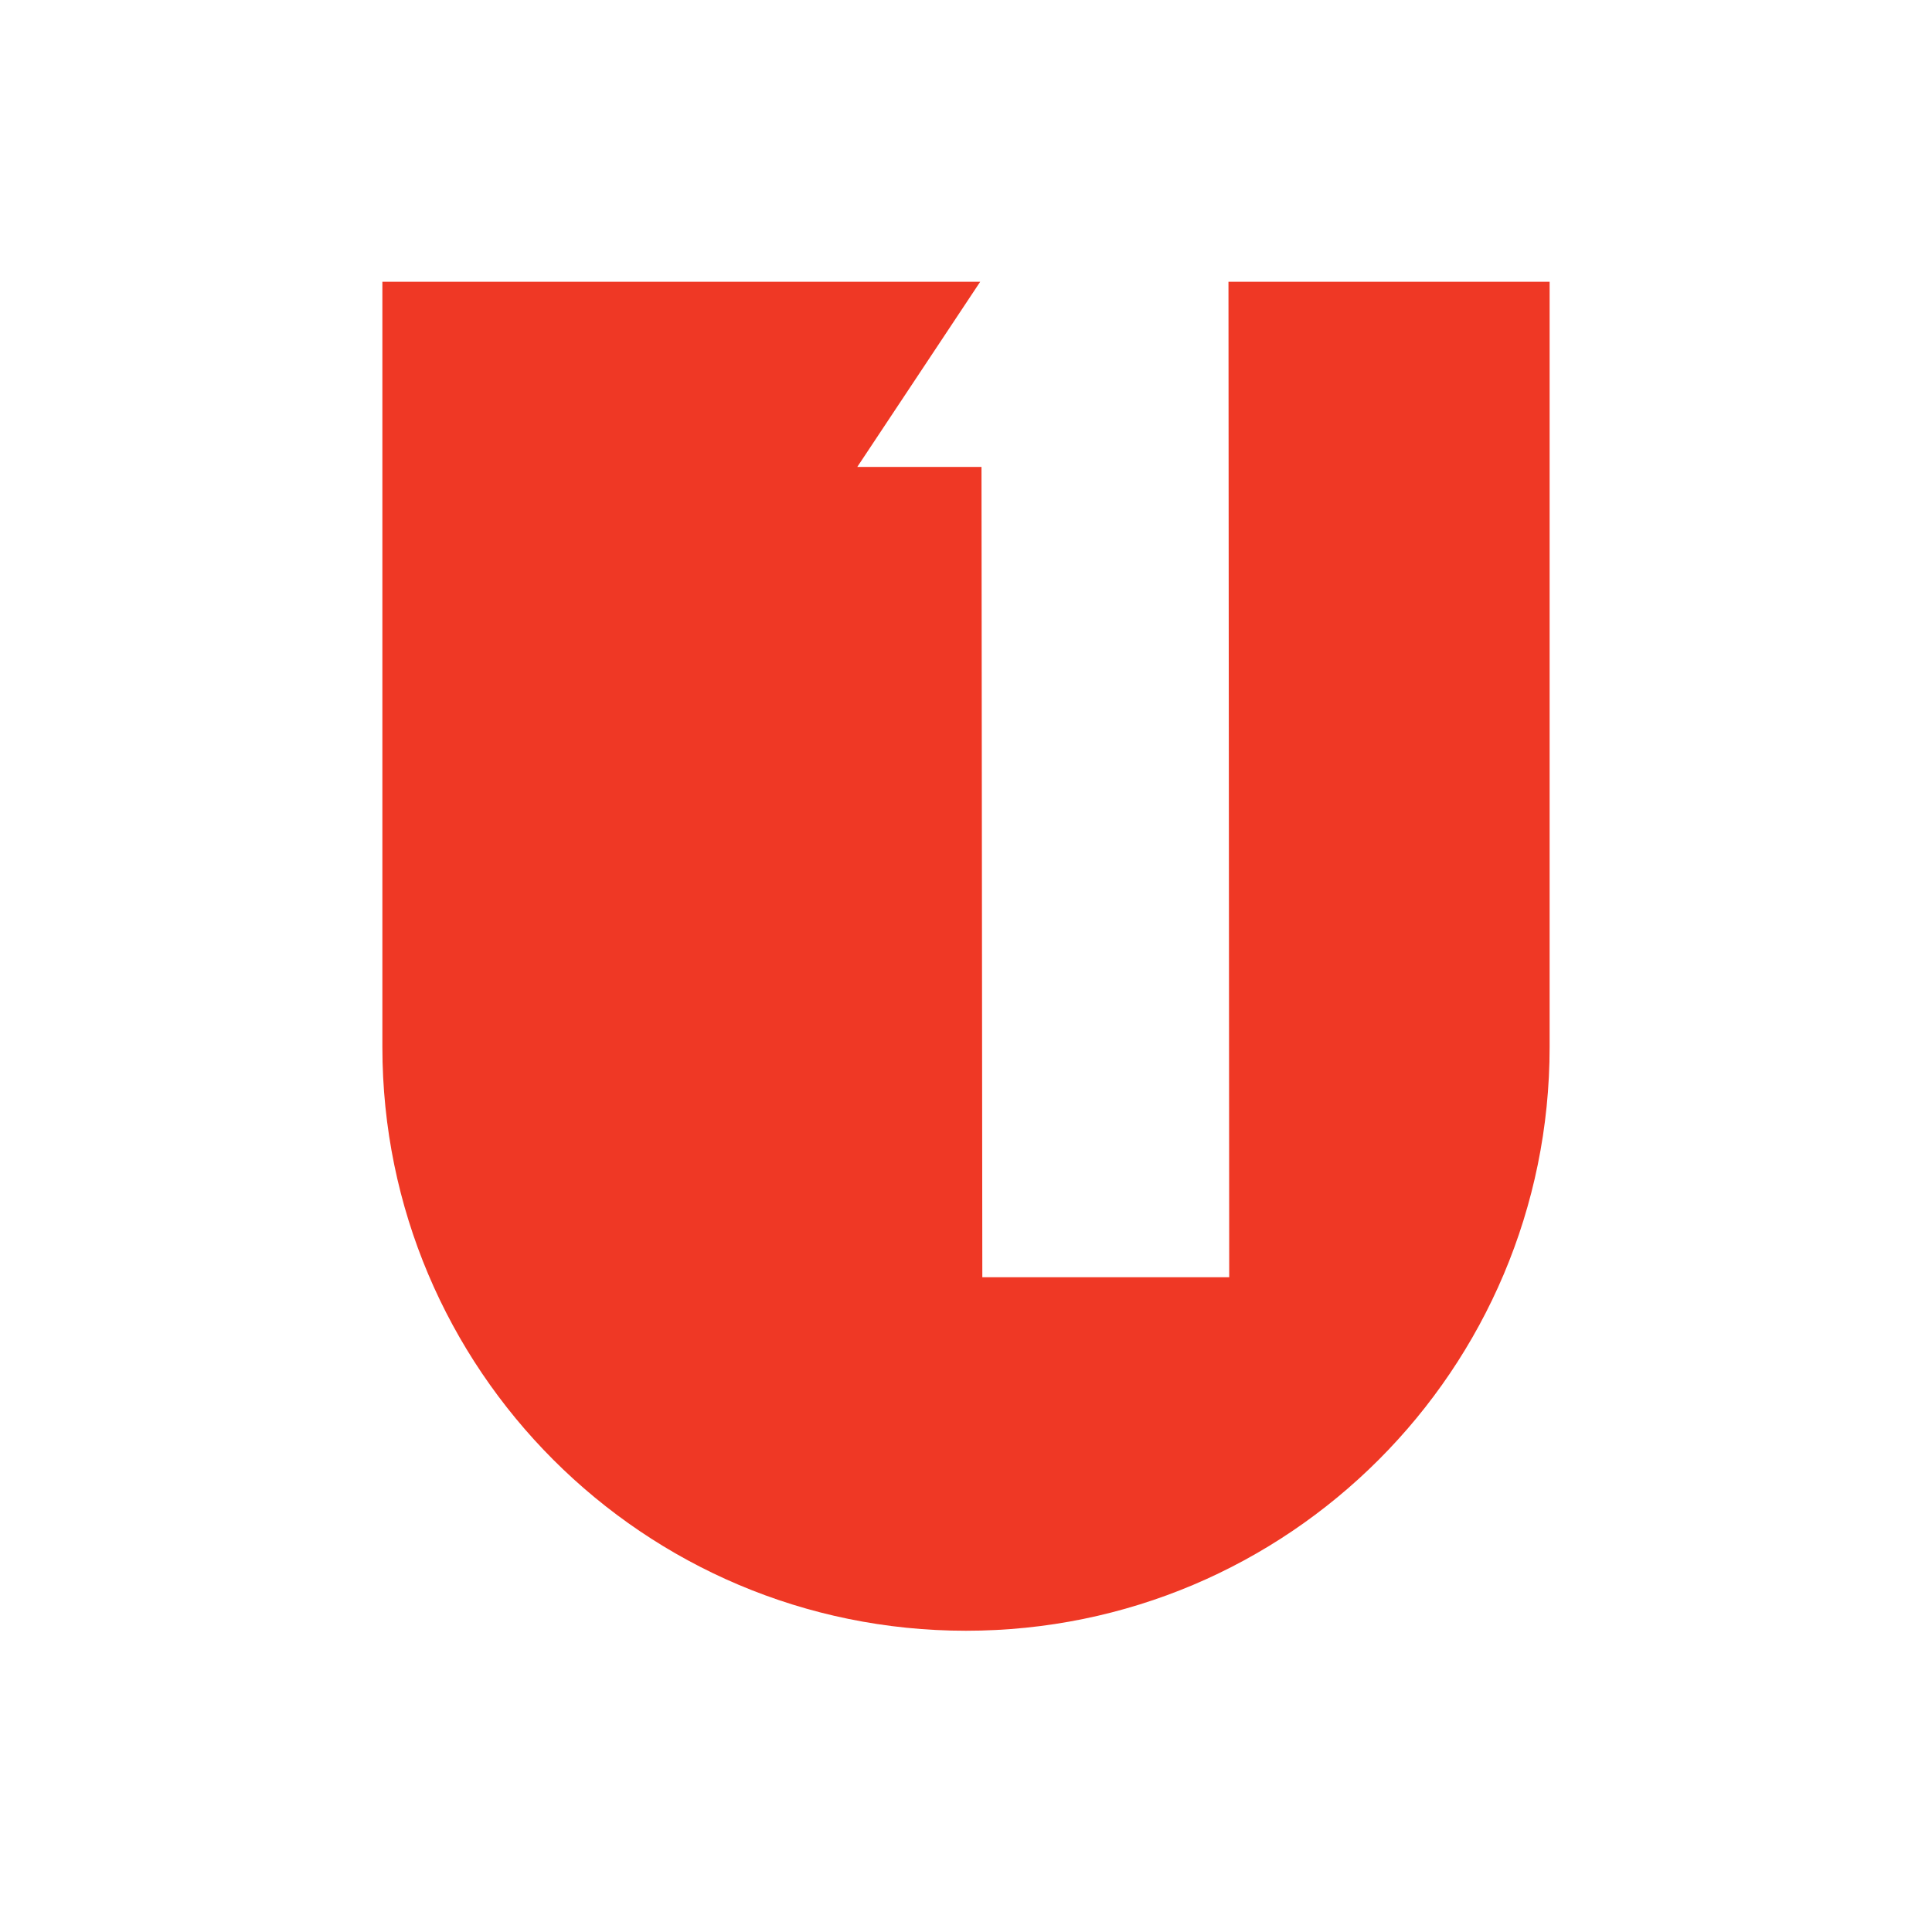 <svg width="96" height="96" viewBox="0 0 96 96" fill="none" xmlns="http://www.w3.org/2000/svg">

<path fill-rule="evenodd" clip-rule="evenodd" d="M77 52.028C77 68.045 64.016 81.031 47.999 81.031C31.984 81.031 19 68.045 19 52.028V14H48.706L42.598 23.201H48.77L48.811 63.464H61.079L61.042 14H77V52.028Z" fill="#EF3825"/>
</svg>

